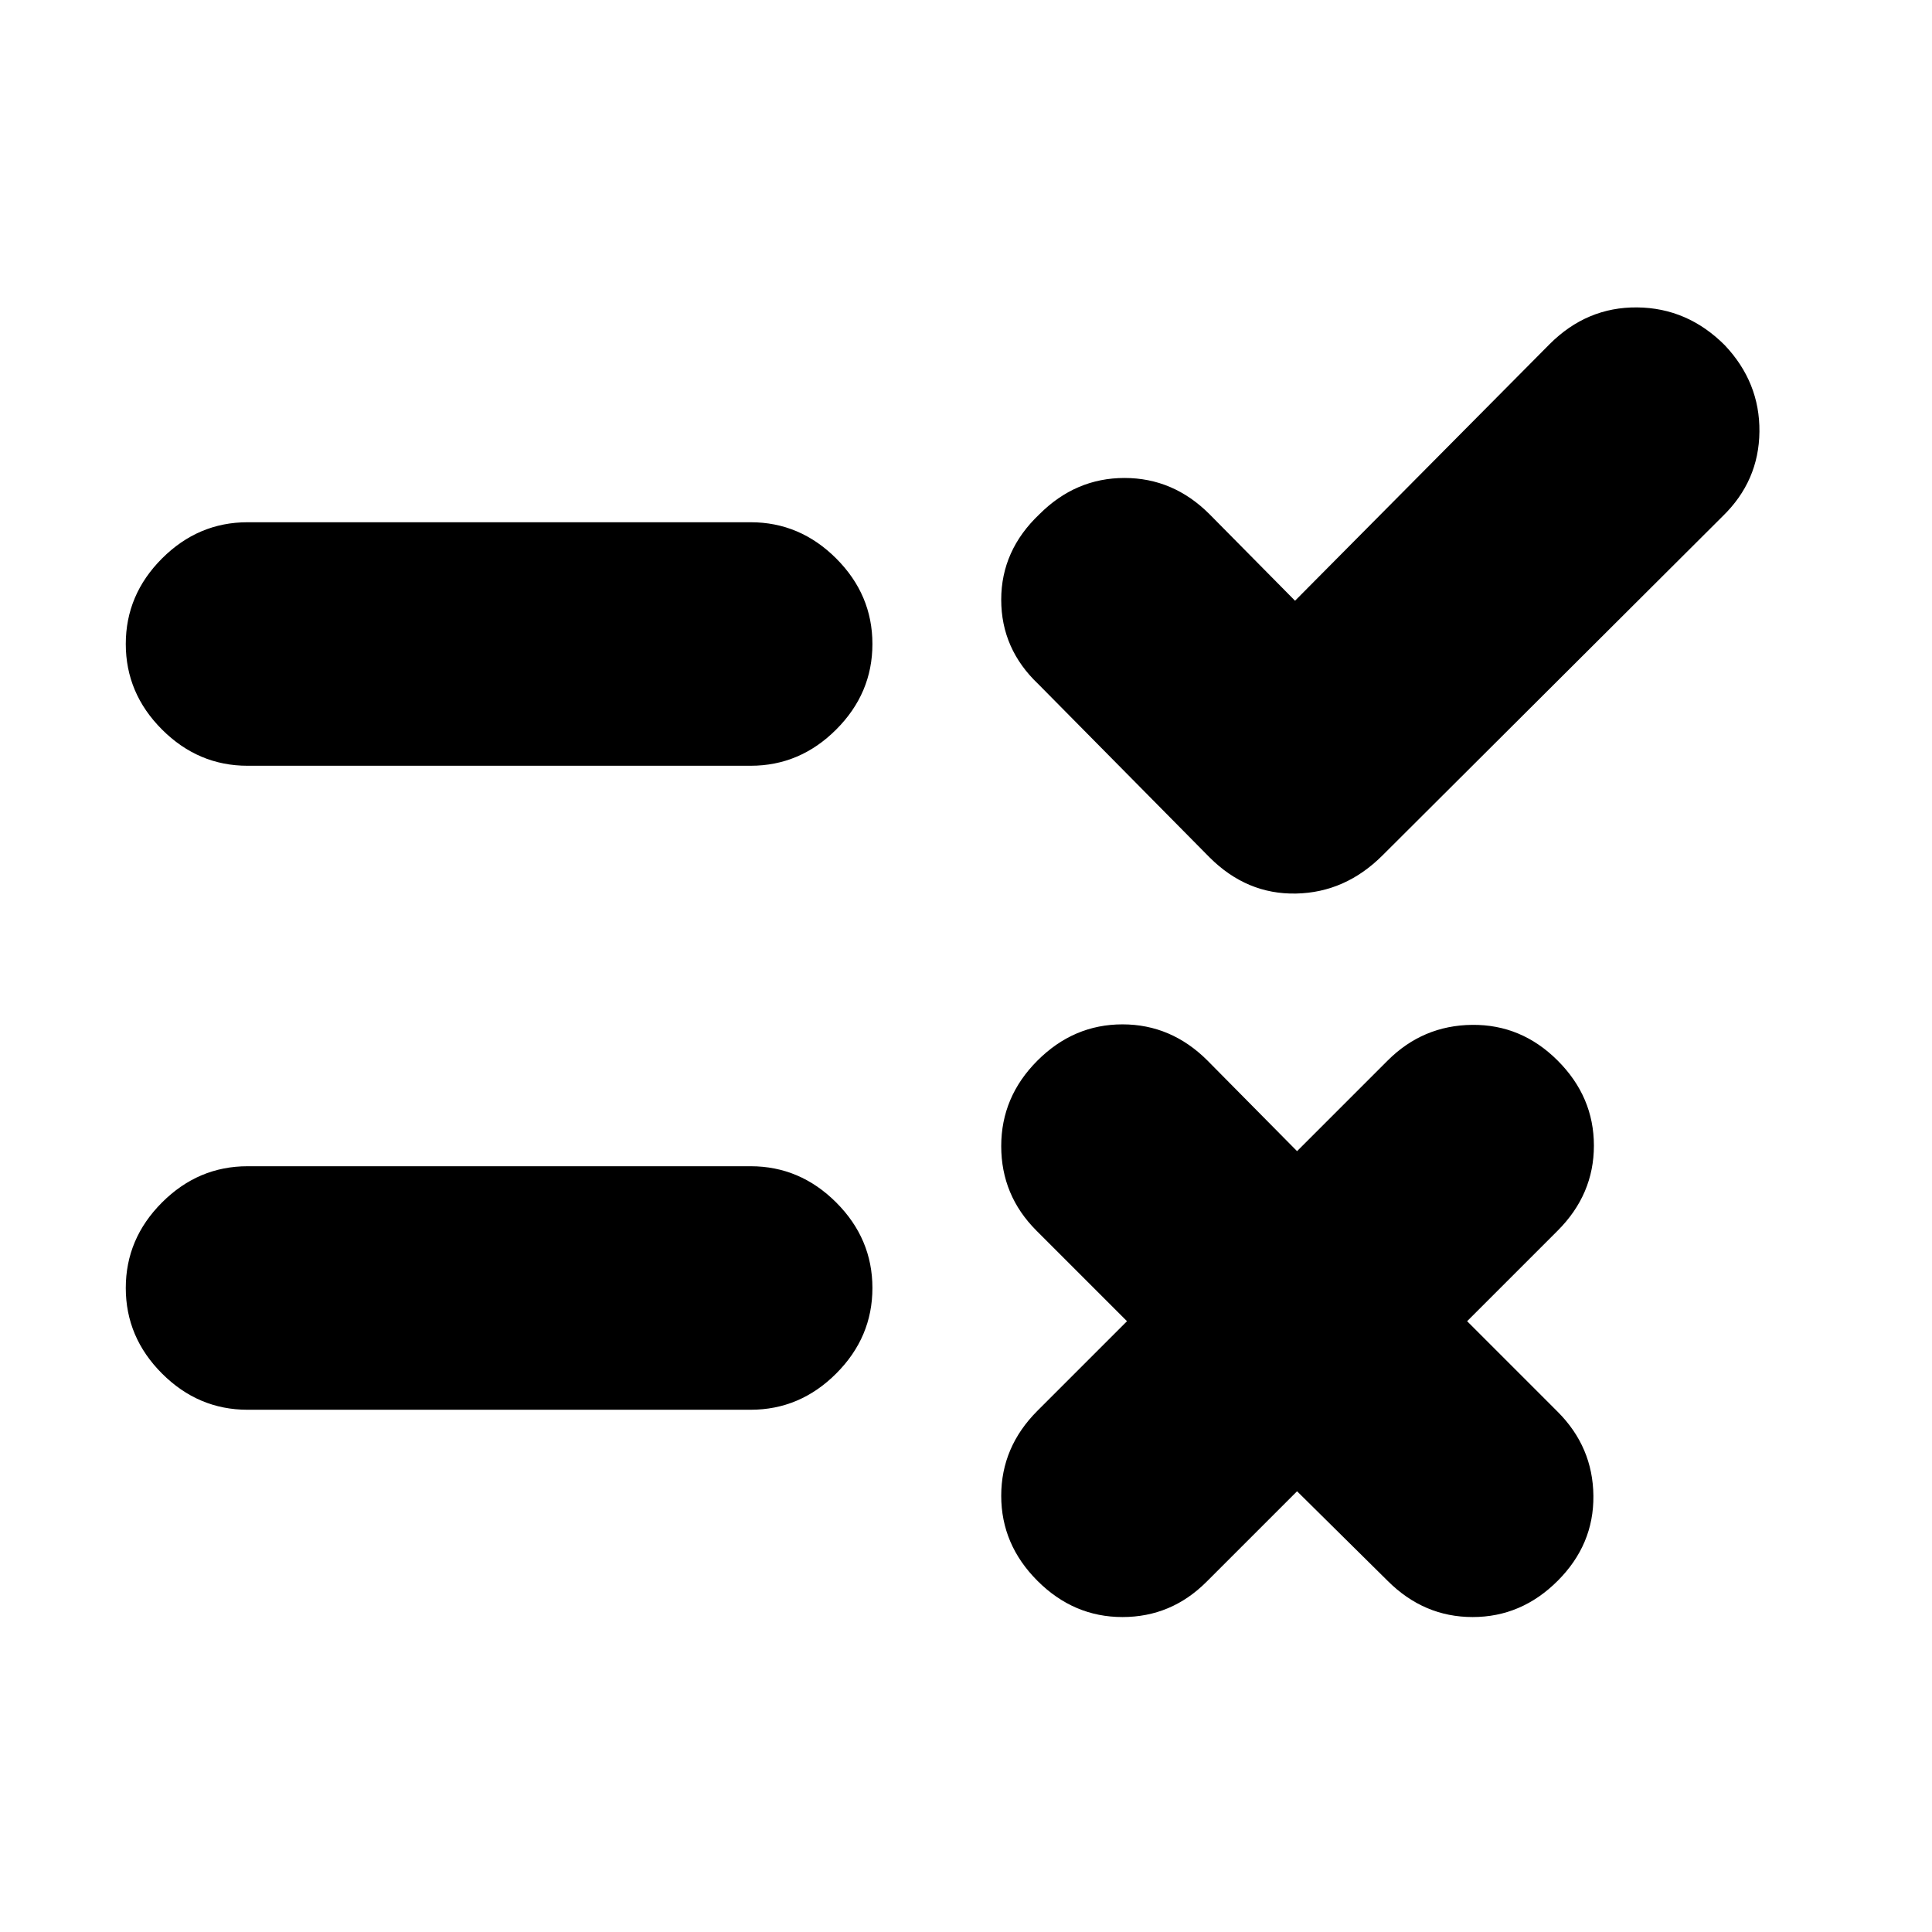 <svg xmlns="http://www.w3.org/2000/svg" height="24" viewBox="0 -960 960 960" width="24"><path d="m644.5-219-45 45q-17.5 17.5-41.75 17.5t-42.25-18q-18-18-18-42.25t18-42.25l44.5-44.5-45-45q-17.5-17.5-17.5-42t18-42.5q18-18 42.25-18T600-433l44.5 45 45-45q17.5-17.5 42-17.75T774-433q18 18 18 42.25t-18 42.25l-45 45 45 45q17.5 17.5 17.75 41.75T774-174.5q-18 18-42.25 18t-42.25-18l-45-44.5Zm-1-442.5L770-789q18.5-18.5 43.5-18.25T857-788.5q17.5 18.5 17.25 43t-18.25 42L687-535q-18.5 18.5-43 19t-43-18l-85-86q-18.5-17.5-18.5-42t19-42.5q18-18 42.25-18t42.25 18l42.5 43ZM123-380.5h250q24.5 0 42.5 18t18 42.5q0 24.5-18 42.5t-42.5 18H123q-24.5 0-42.5-18t-18-42.5q0-24.5 18-42.5t42.5-18Zm0-320h250q24.5 0 42.5 18t18 42.5q0 24.5-18 42.5t-42.5 18H123q-24.5 0-42.5-18t-18-42.5q0-24.5 18-42.5t42.5-18Z"/></svg>